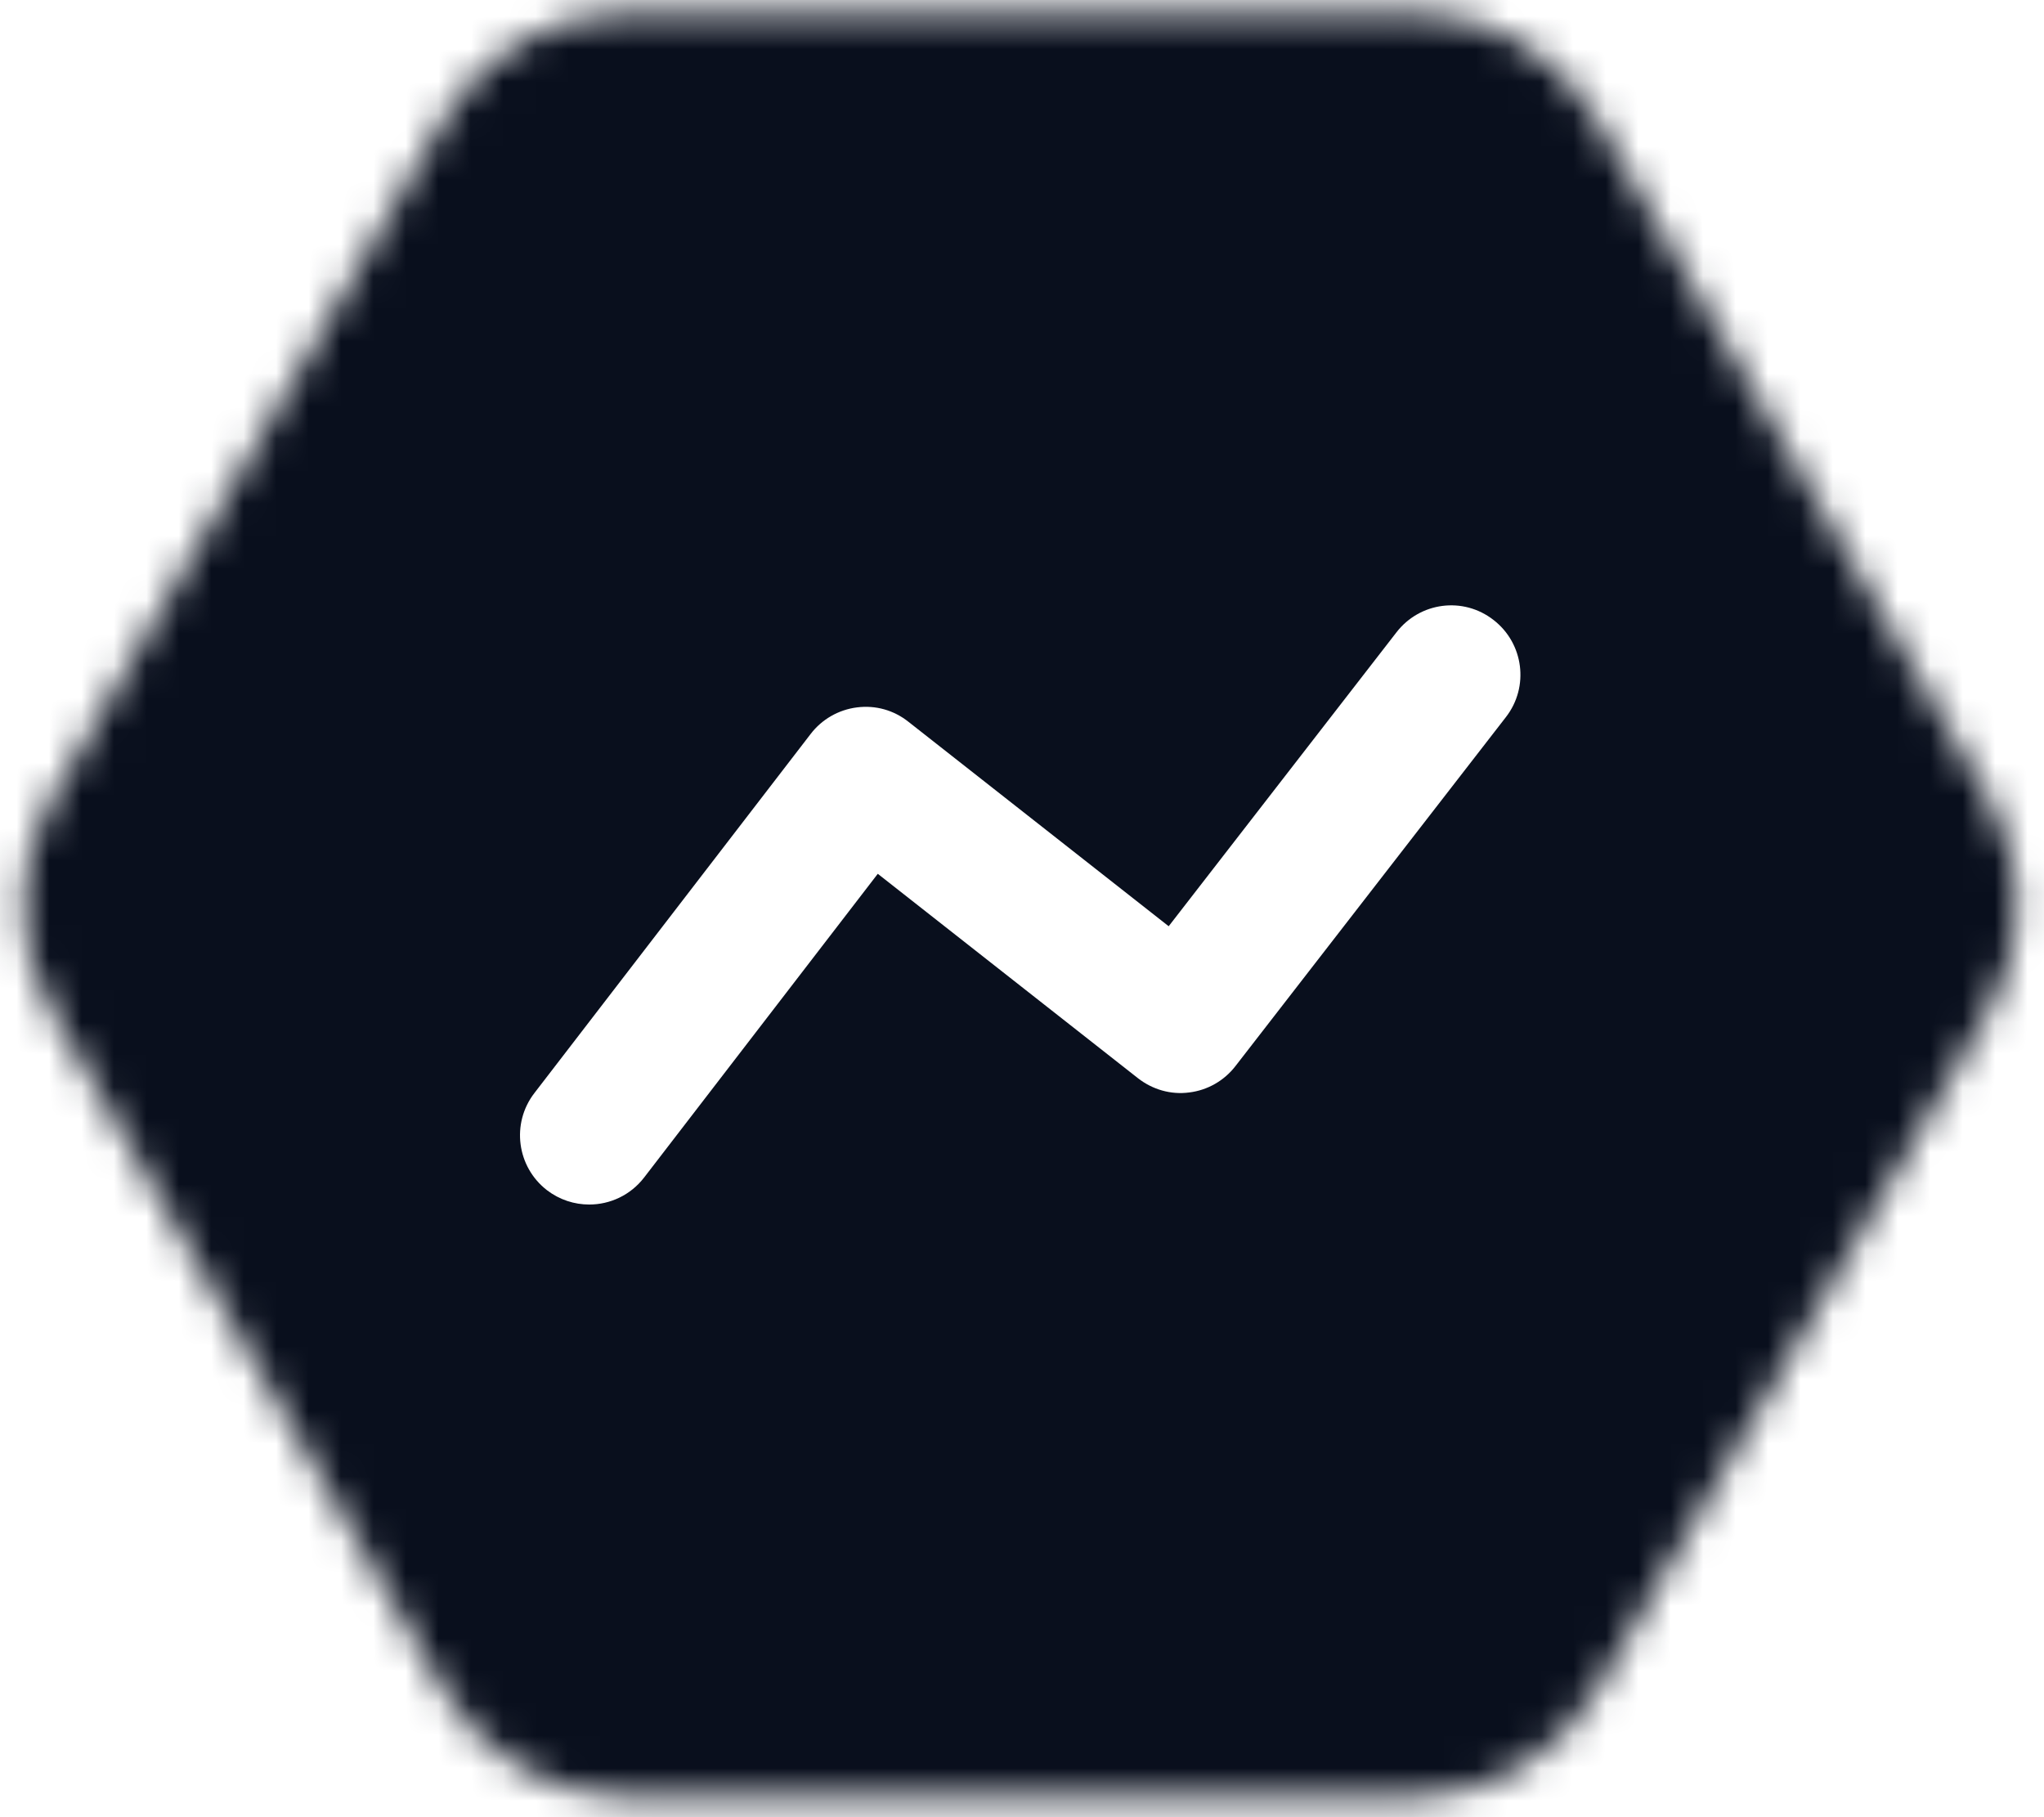 <svg width="63" height="56" viewBox="0 0 63 56" fill="none" xmlns="http://www.w3.org/2000/svg">
<mask id="mask0_102_19968" style="mask-type:alpha" maskUnits="userSpaceOnUse" x="0" y="0" width="63" height="56">
<path d="M61.316 24.62C62.483 26.642 62.483 29.133 61.316 31.154L49.211 52.12C48.044 54.142 45.887 55.387 43.553 55.387L19.343 55.387C17.009 55.387 14.852 54.142 13.685 52.12L1.58 31.154C0.413 29.133 0.413 26.642 1.58 24.62L13.685 3.654C14.852 1.633 17.009 0.387 19.343 0.387L43.553 0.387C45.887 0.387 48.044 1.633 49.211 3.654L61.316 24.62Z" fill="#D9D9D9"/>
</mask>
<g mask="url(#mask0_102_19968)">
<g filter="url(#filter0_f_102_19968)">
<path d="M46.031 33.981C70.844 22.104 26.295 -64.005 33.51 -35.807C38.194 -17.498 21.846 -20.236 23.503 -10.131C24.664 -3.053 24.926 2.332 24.071 6.47C23.041 11.457 22.749 19.906 25.168 24.387C29.346 32.127 32.358 40.526 46.031 33.981Z" fill="#D6FFF4"/>
</g>
<g filter="url(#filter1_f_102_19968)">
<path d="M-11.289 -11.184C-6.724 -10.704 -0.516 -8.977 8.424 -5.093C29.773 4.184 32.089 41.216 19.113 52.612C6.621 63.583 -78.933 45.322 -68.041 44.448C-15.101 40.202 2.018 31.205 -16.294 10.409C-20.705 5.399 -17.928 -11.882 -11.289 -11.184Z" fill="#84DBFF"/>
</g>
<g filter="url(#filter2_f_102_19968)">
<path d="M58.65 84.871C81.37 73.996 40.578 -4.852 47.184 20.969C51.474 37.733 36.504 35.226 38.022 44.479C38.997 50.425 39.28 55.067 38.715 58.719C37.937 63.751 37.629 72.447 40.007 76.949C43.611 83.774 46.638 90.621 58.65 84.871Z" fill="#FFBDF7"/>
</g>
<g filter="url(#filter3_f_102_19968)">
<path d="M65.341 7.805C55.49 -5.425 14.734 28.155 29.088 21.413C38.407 17.036 39.151 26.719 44.422 24.838C45.577 24.426 46.654 24.08 47.661 23.802C52.755 22.398 64.684 20.997 67.278 16.393C68.412 14.38 68.327 11.817 65.341 7.805Z" fill="#FF4CE9"/>
</g>
<g filter="url(#filter4_f_102_19968)">
<path d="M56.067 40.734C46.812 25.043 -30.689 67.83 -5.651 58.962C10.605 53.204 7.449 64.979 16.379 62.449C22.455 60.727 27.092 59.814 30.639 59.794C35.1 59.769 41.813 59.454 45.658 57.191C52.891 52.935 61.422 49.812 56.067 40.734Z" fill="#1C38FF"/>
</g>
<path d="M-4.113 -1.108C-4.113 -4.716 -1.188 -7.642 2.421 -7.642H56.669C60.277 -7.642 63.203 -4.716 63.203 -1.108V56.149C63.203 59.758 60.277 62.683 56.669 62.683H2.421C-1.188 62.683 -4.113 59.758 -4.113 56.149V-1.108Z" fill="white"/>
</g>
<mask id="mask1_102_19968" style="mask-type:alpha" maskUnits="userSpaceOnUse" x="0" y="0" width="63" height="56">
<path d="M61.316 24.62C62.483 26.642 62.483 29.133 61.316 31.154L49.211 52.12C48.044 54.142 45.887 55.387 43.553 55.387L19.343 55.387C17.009 55.387 14.852 54.142 13.685 52.12L1.58 31.154C0.413 29.133 0.413 26.642 1.58 24.62L13.685 3.654C14.852 1.633 17.009 0.387 19.343 0.387L43.553 0.387C45.887 0.387 48.044 1.633 49.211 3.654L61.316 24.62Z" fill="#D9D9D9"/>
</mask>
<g mask="url(#mask1_102_19968)">
<g filter="url(#filter5_f_102_19968)">
<path d="M46.033 33.981C70.845 22.104 26.297 -64.005 33.511 -35.806C38.196 -17.498 21.848 -20.236 23.505 -10.131C25.853 4.19 24.523 11.579 17.704 15.739C28.8 21.487 26.183 43.483 46.033 33.981Z" fill="#D6FFF4"/>
</g>
<g filter="url(#filter6_f_102_19968)">
<path d="M-34.349 -5.746C-20.209 -3.895 -25.097 -19.658 8.424 -5.093C29.773 4.184 32.089 41.216 19.113 52.612C6.621 63.583 -78.933 45.322 -68.041 44.448C-3.026 39.233 7.965 26.853 -34.349 -5.746Z" fill="#3CC6FF"/>
</g>
<g filter="url(#filter7_f_102_19968)">
<path d="M58.654 84.871C81.374 73.996 40.583 -4.852 47.189 20.969C51.478 37.733 36.509 35.226 38.026 44.479C40.177 57.592 38.959 64.358 32.715 68.168C42.875 73.431 40.478 93.571 58.654 84.871Z" fill="#FFBDF7"/>
</g>
<g filter="url(#filter8_f_102_19968)">
<path d="M65.343 7.805C55.493 -5.425 14.736 28.155 29.09 21.413C38.41 17.036 39.154 26.719 44.425 24.838C51.894 22.174 56.095 22.265 59.29 25.819C60.901 18.891 73.224 18.39 65.343 7.805Z" fill="#F900DA"/>
</g>
<g filter="url(#filter9_f_102_19968)">
<path d="M56.071 40.734C46.815 25.043 -30.685 67.83 -5.647 58.962C10.609 53.204 7.453 64.979 16.383 62.449C29.037 58.862 35.449 58.785 38.778 62.975C44.328 54.454 63.476 53.288 56.071 40.734Z" fill="#1C38FF"/>
</g>
<rect x="-19.516" y="-17.989" width="83.029" height="84.9" fill="#090F1D"/>
</g>
<path fill-rule="evenodd" clip-rule="evenodd" d="M18.161 37.12C17.705 37.12 17.247 36.975 16.86 36.679C15.927 35.959 15.751 34.619 16.471 33.685L24.987 22.617C25.334 22.165 25.849 21.871 26.412 21.8C26.987 21.726 27.55 21.886 27.997 22.241L36.021 28.544L43.041 19.487C43.764 18.551 45.101 18.377 46.034 19.106C46.967 19.828 47.138 21.169 46.415 22.099L38.078 32.855C37.731 33.304 37.219 33.597 36.656 33.666C36.087 33.742 35.523 33.577 35.074 33.227L27.055 26.928L19.854 36.286C19.433 36.833 18.801 37.12 18.161 37.12" fill="white"/>
<defs>
<filter id="filter0_f_102_19968" x="-12.604" y="-77.359" width="102.142" height="149.603" filterUnits="userSpaceOnUse" color-interpolation-filters="sRGB">
<feFlood flood-opacity="0" result="BackgroundImageFix"/>
<feBlend mode="normal" in="SourceGraphic" in2="BackgroundImageFix" result="shape"/>
<feGaussianBlur stdDeviation="17.956" result="effect1_foregroundBlur_102_19968"/>
</filter>
<filter id="filter1_f_102_19968" x="-123.669" y="-65.878" width="205.448" height="176.661" filterUnits="userSpaceOnUse" color-interpolation-filters="sRGB">
<feFlood flood-opacity="0" result="BackgroundImageFix"/>
<feBlend mode="normal" in="SourceGraphic" in2="BackgroundImageFix" result="shape"/>
<feGaussianBlur stdDeviation="27.337" result="effect1_foregroundBlur_102_19968"/>
</filter>
<filter id="filter2_f_102_19968" x="5.03" y="-17.08" width="93.46" height="136.987" filterUnits="userSpaceOnUse" color-interpolation-filters="sRGB">
<feFlood flood-opacity="0" result="BackgroundImageFix"/>
<feBlend mode="normal" in="SourceGraphic" in2="BackgroundImageFix" result="shape"/>
<feGaussianBlur stdDeviation="16.442" result="effect1_foregroundBlur_102_19968"/>
</filter>
<filter id="filter3_f_102_19968" x="-6.826" y="-28.196" width="107.659" height="86.164" filterUnits="userSpaceOnUse" color-interpolation-filters="sRGB">
<feFlood flood-opacity="0" result="BackgroundImageFix"/>
<feBlend mode="normal" in="SourceGraphic" in2="BackgroundImageFix" result="shape"/>
<feGaussianBlur stdDeviation="16.442" result="effect1_foregroundBlur_102_19968"/>
</filter>
<filter id="filter4_f_102_19968" x="-43.493" y="4.358" width="134.124" height="91.337" filterUnits="userSpaceOnUse" color-interpolation-filters="sRGB">
<feFlood flood-opacity="0" result="BackgroundImageFix"/>
<feBlend mode="normal" in="SourceGraphic" in2="BackgroundImageFix" result="shape"/>
<feGaussianBlur stdDeviation="16.442" result="effect1_foregroundBlur_102_19968"/>
</filter>
<filter id="filter5_f_102_19968" x="-18.209" y="-77.359" width="107.751" height="149.603" filterUnits="userSpaceOnUse" color-interpolation-filters="sRGB">
<feFlood flood-opacity="0" result="BackgroundImageFix"/>
<feBlend mode="normal" in="SourceGraphic" in2="BackgroundImageFix" result="shape"/>
<feGaussianBlur stdDeviation="17.956" result="effect1_foregroundBlur_102_19968"/>
</filter>
<filter id="filter6_f_102_19968" x="-123.669" y="-66.003" width="205.448" height="176.786" filterUnits="userSpaceOnUse" color-interpolation-filters="sRGB">
<feFlood flood-opacity="0" result="BackgroundImageFix"/>
<feBlend mode="normal" in="SourceGraphic" in2="BackgroundImageFix" result="shape"/>
<feGaussianBlur stdDeviation="27.337" result="effect1_foregroundBlur_102_19968"/>
</filter>
<filter id="filter7_f_102_19968" x="-0.169" y="-17.08" width="98.663" height="136.987" filterUnits="userSpaceOnUse" color-interpolation-filters="sRGB">
<feFlood flood-opacity="0" result="BackgroundImageFix"/>
<feBlend mode="normal" in="SourceGraphic" in2="BackgroundImageFix" result="shape"/>
<feGaussianBlur stdDeviation="16.442" result="effect1_foregroundBlur_102_19968"/>
</filter>
<filter id="filter8_f_102_19968" x="-6.826" y="-28.196" width="107.663" height="86.9" filterUnits="userSpaceOnUse" color-interpolation-filters="sRGB">
<feFlood flood-opacity="0" result="BackgroundImageFix"/>
<feBlend mode="normal" in="SourceGraphic" in2="BackgroundImageFix" result="shape"/>
<feGaussianBlur stdDeviation="16.442" result="effect1_foregroundBlur_102_19968"/>
</filter>
<filter id="filter9_f_102_19968" x="-43.49" y="4.358" width="134.124" height="91.502" filterUnits="userSpaceOnUse" color-interpolation-filters="sRGB">
<feFlood flood-opacity="0" result="BackgroundImageFix"/>
<feBlend mode="normal" in="SourceGraphic" in2="BackgroundImageFix" result="shape"/>
<feGaussianBlur stdDeviation="16.442" result="effect1_foregroundBlur_102_19968"/>
</filter>
</defs>
</svg>
